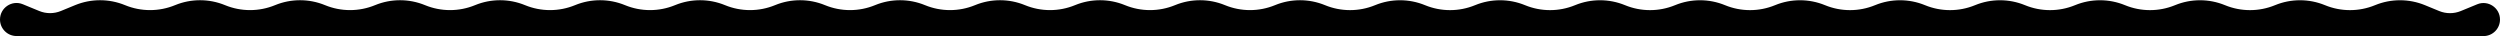 <svg width="6306" height="91" viewBox="0 0 6306 91" fill="none" xmlns="http://www.w3.org/2000/svg">
<path d="M98.983 27.739C116.463 34.933 136.078 34.933 153.558 27.739L189.327 13.017C229.722 -3.608 275.047 -3.608 315.441 13.017V13.017C355.835 29.642 401.161 29.642 441.555 13.017V13.017C481.949 -3.608 527.274 -3.608 567.669 13.017V13.017C608.063 29.643 653.388 29.643 693.782 13.017V13.017C734.176 -3.608 779.502 -3.608 819.896 13.017V13.017C860.29 29.643 905.616 29.643 946.01 13.017V13.017C986.404 -3.608 1031.73 -3.608 1072.12 13.017V13.017C1112.52 29.643 1157.84 29.643 1198.24 13.017V13.017C1238.63 -3.608 1283.96 -3.608 1324.35 13.017V13.017C1364.75 29.643 1410.07 29.643 1450.46 13.017V13.017C1490.86 -3.608 1536.18 -3.608 1576.58 13.017V13.017C1616.97 29.642 1662.3 29.642 1702.69 13.017V13.017C1743.09 -3.608 1788.41 -3.608 1828.81 13.017V13.017C1869.2 29.643 1914.53 29.642 1954.92 13.017V13.017C1995.31 -3.608 2040.64 -3.608 2081.03 13.017V13.017C2121.43 29.643 2166.75 29.642 2207.15 13.017V13.017C2247.54 -3.608 2292.87 -3.608 2333.26 13.017V13.017C2373.65 29.643 2418.98 29.642 2459.37 13.017V13.017C2499.77 -3.608 2545.09 -3.608 2585.49 13.017V13.017C2625.88 29.643 2671.21 29.642 2711.6 13.017V13.017C2752 -3.608 2797.32 -3.608 2837.71 13.017V13.017C2878.11 29.643 2923.43 29.642 2963.83 13.017V13.017C3004.22 -3.608 3049.55 -3.608 3089.94 13.017V13.017C3130.34 29.643 3175.66 29.643 3216.06 13.018V13.018C3256.45 -3.608 3301.85 -3.576 3342.25 13.05V13.05C3382.64 29.675 3428.05 29.707 3468.44 13.082V13.082C3508.84 -3.543 3554.16 -3.543 3594.55 13.082V13.082C3634.95 29.707 3680.27 29.707 3720.67 13.082V13.082C3761.06 -3.543 3806.39 -3.543 3846.78 13.082V13.082C3887.18 29.707 3932.5 29.707 3972.9 13.082V13.082C4013.29 -3.543 4058.62 -3.543 4099.01 13.082V13.082C4139.4 29.707 4184.73 29.707 4225.12 13.082V13.082C4265.52 -3.543 4310.84 -3.543 4351.24 13.082V13.082C4391.63 29.707 4436.96 29.707 4477.35 13.082V13.082C4517.74 -3.543 4563.07 -3.543 4603.46 13.082V13.082C4643.86 29.707 4689.18 29.707 4729.58 13.082V13.082C4769.97 -3.543 4815.3 -3.543 4855.69 13.082V13.082C4896.09 29.707 4941.41 29.707 4981.81 13.082V13.082C5022.2 -3.543 5067.53 -3.543 5107.92 13.082V13.082C5148.31 29.707 5193.64 29.707 5234.03 13.082V13.082C5274.43 -3.543 5319.75 -3.543 5360.15 13.082V13.082C5400.54 29.707 5445.87 29.707 5486.26 13.082V13.082C5526.65 -3.543 5571.98 -3.543 5612.37 13.082V13.082C5652.77 29.707 5698.09 29.707 5738.49 13.082V13.082C5778.88 -3.543 5824.21 -3.543 5864.6 13.082V13.082C5905 29.707 5950.32 29.707 5990.72 13.082V13.082C6031.11 -3.543 6076.43 -3.543 6116.83 13.082L6152.63 27.818C6170.09 35.003 6189.68 35.003 6207.14 27.818L6248.48 10.804C6275.9 -0.482 6306 19.68 6306 49.334V49.334C6306 72.345 6287.35 91 6264.33 90.999L41.669 90.881C18.656 90.881 0 72.225 0 49.211V49.211C0 19.554 30.104 -0.61 57.529 10.678L98.983 27.739Z" fill="currentcolor"/>
</svg>
